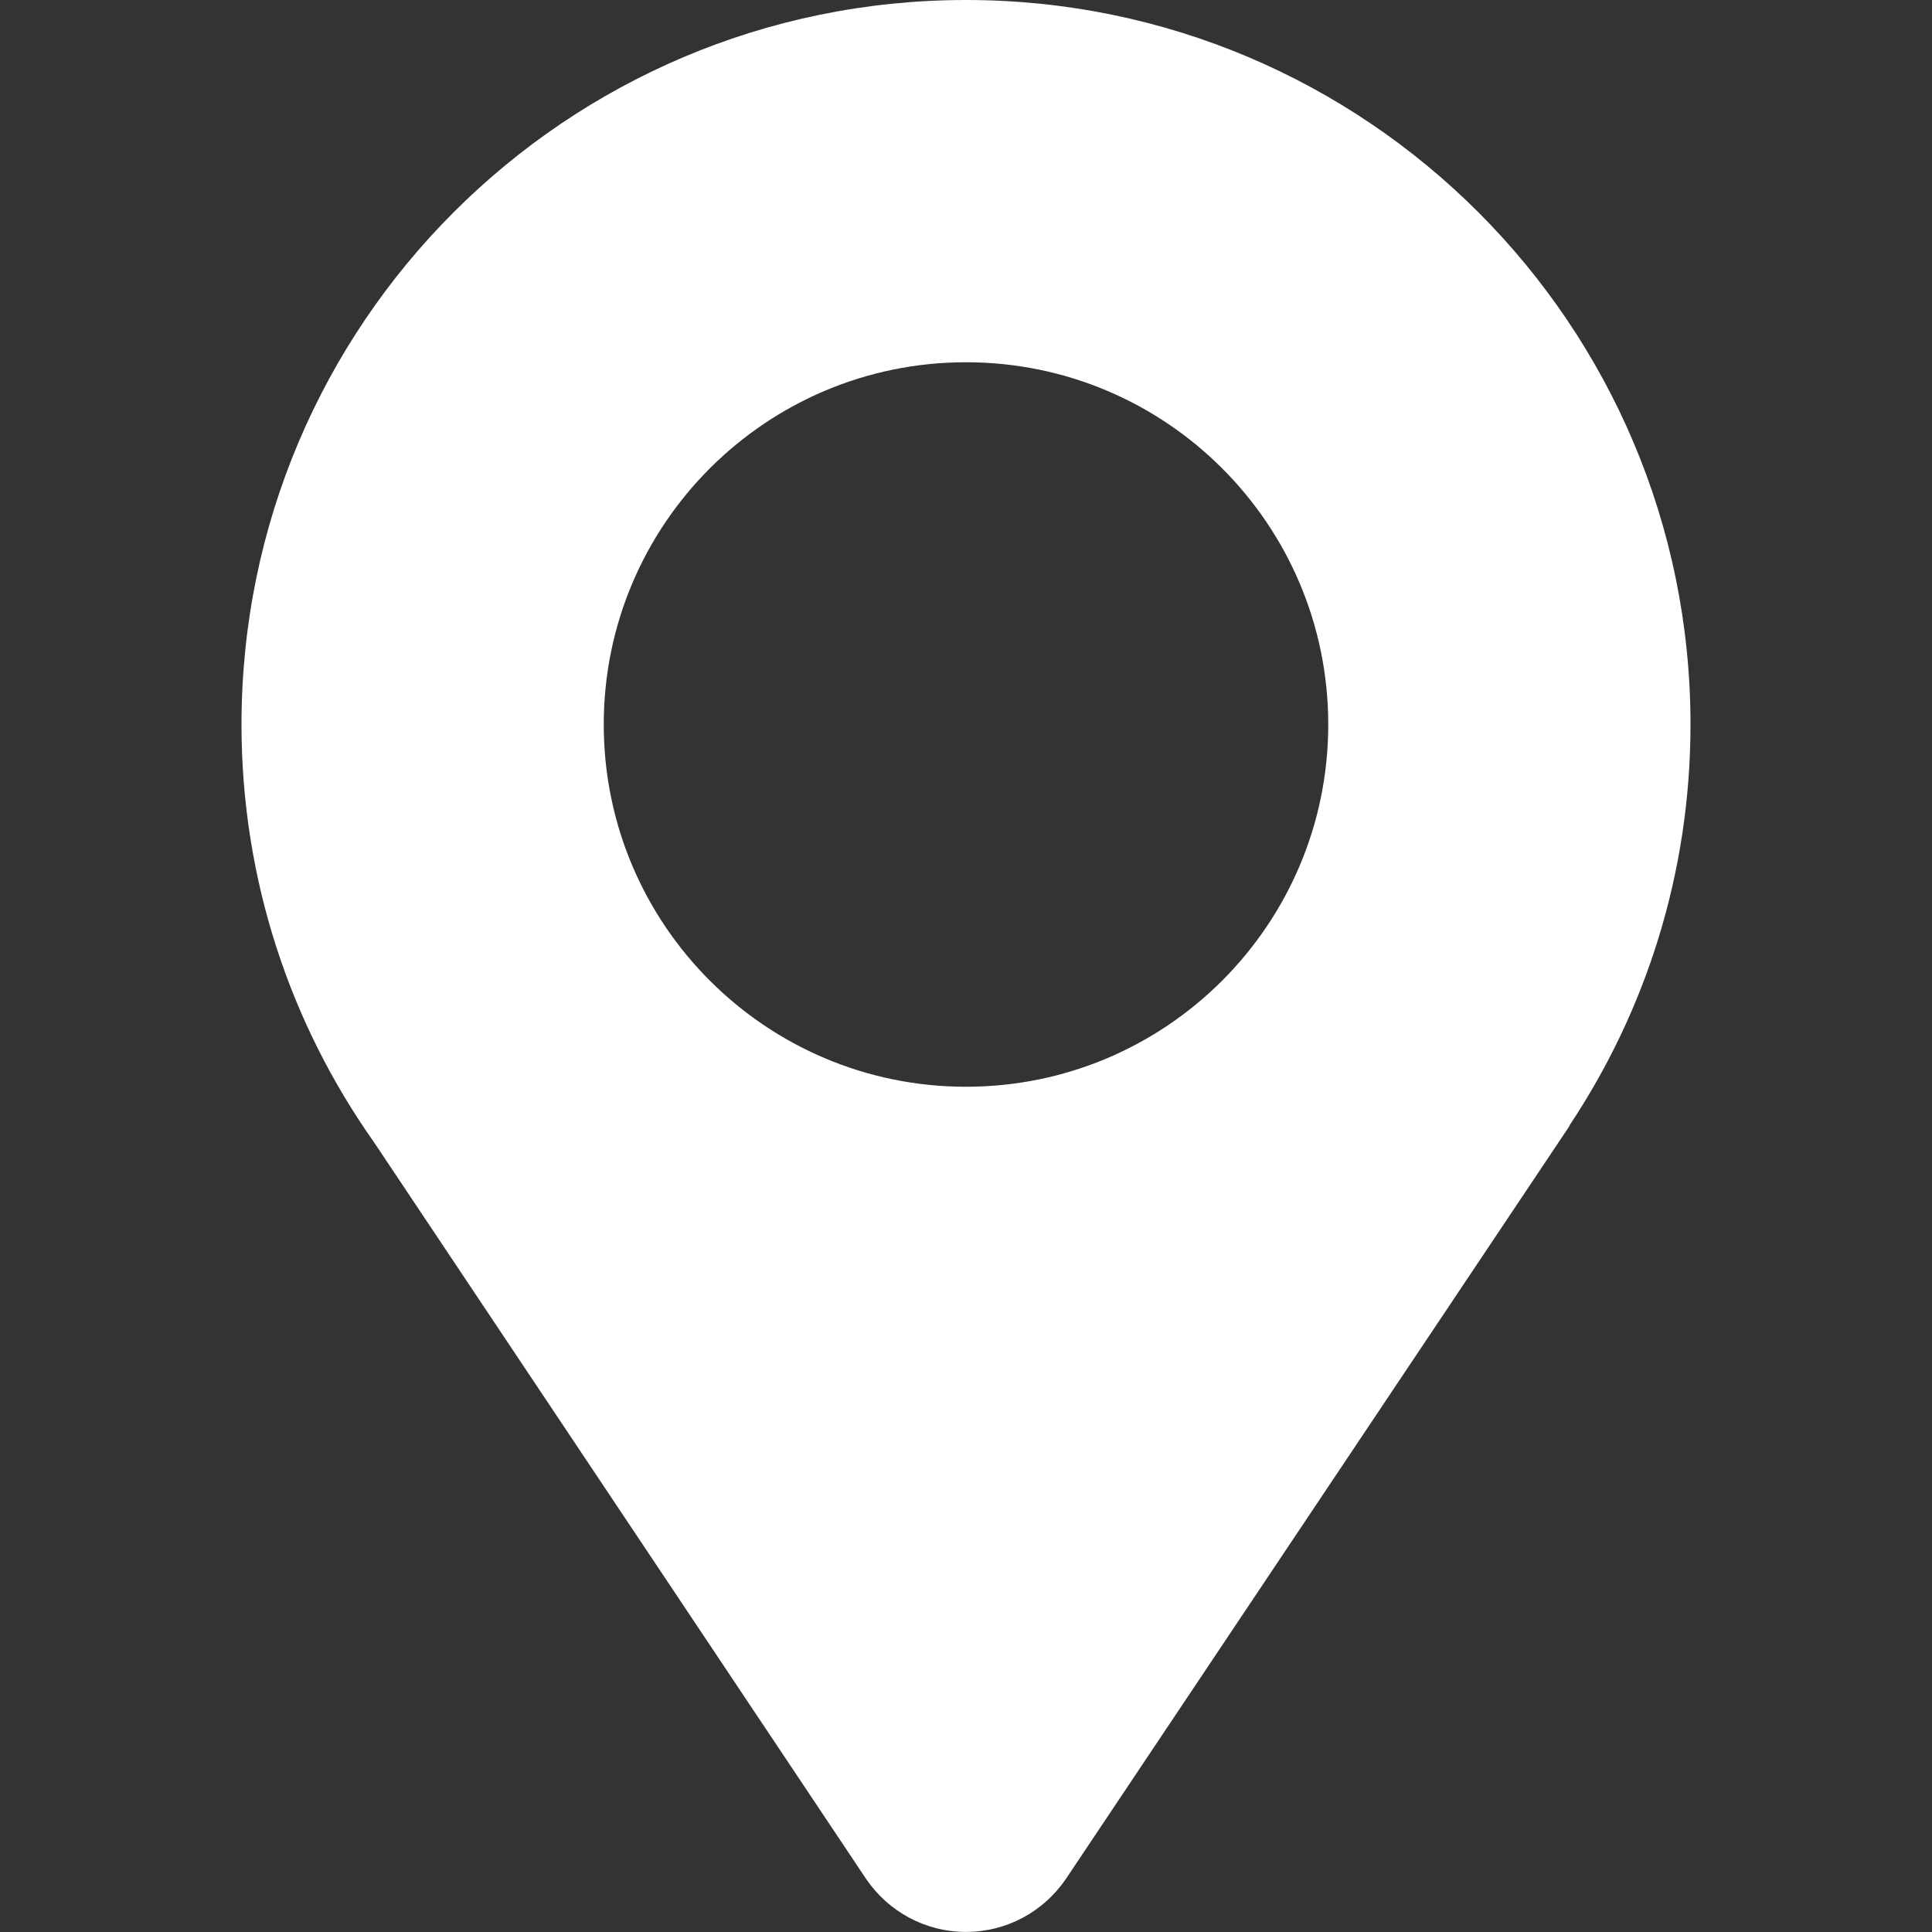 <?xml version="1.0" encoding="utf-8"?>
<!-- Generator: Adobe Illustrator 16.0.0, SVG Export Plug-In . SVG Version: 6.00 Build 0)  -->
<!DOCTYPE svg PUBLIC "-//W3C//DTD SVG 1.1//EN" "http://www.w3.org/Graphics/SVG/1.1/DTD/svg11.dtd">
<svg version="1.1" id="Layer_1" xmlns="http://www.w3.org/2000/svg" xmlns:xlink="http://www.w3.org/1999/xlink" x="0px"
	y="0px" width="512px" height="512px" viewBox="-247 -247 512 512" enable-background="new -247 -247 512 512"
	xml:space="preserve">
	<rect x="-247" y="-247" width="512" height="512" fill="#333333" stroke="none"/>
	<path fill="#FFFFFF" d="M169,51.295h-0.098C189.176,20.858,201-15.688,201-55c0-106.038-85.963-192-192-192
	c-106.038,0-192,85.961-192,192c0,41.196,12.98,79.357,35.065,110.629l130.278,195.028c0.079,0.12,0.158,0.239,0.238,0.357
	l0.114,0.171h0.007c5.772,8.33,15.395,13.79,26.297,13.79s20.524-5.46,26.296-13.79h0.008l0.116-0.174
	c0.076-0.112,0.151-0.226,0.227-0.338L169,51.295z M9-150.999c53.019,0,96,42.98,96,96c0,53.018-42.981,96-96,96
	c-53.019,0-96-42.981-96-96C-87-108.019-44.019-150.999,9-150.999z" />
</svg>
